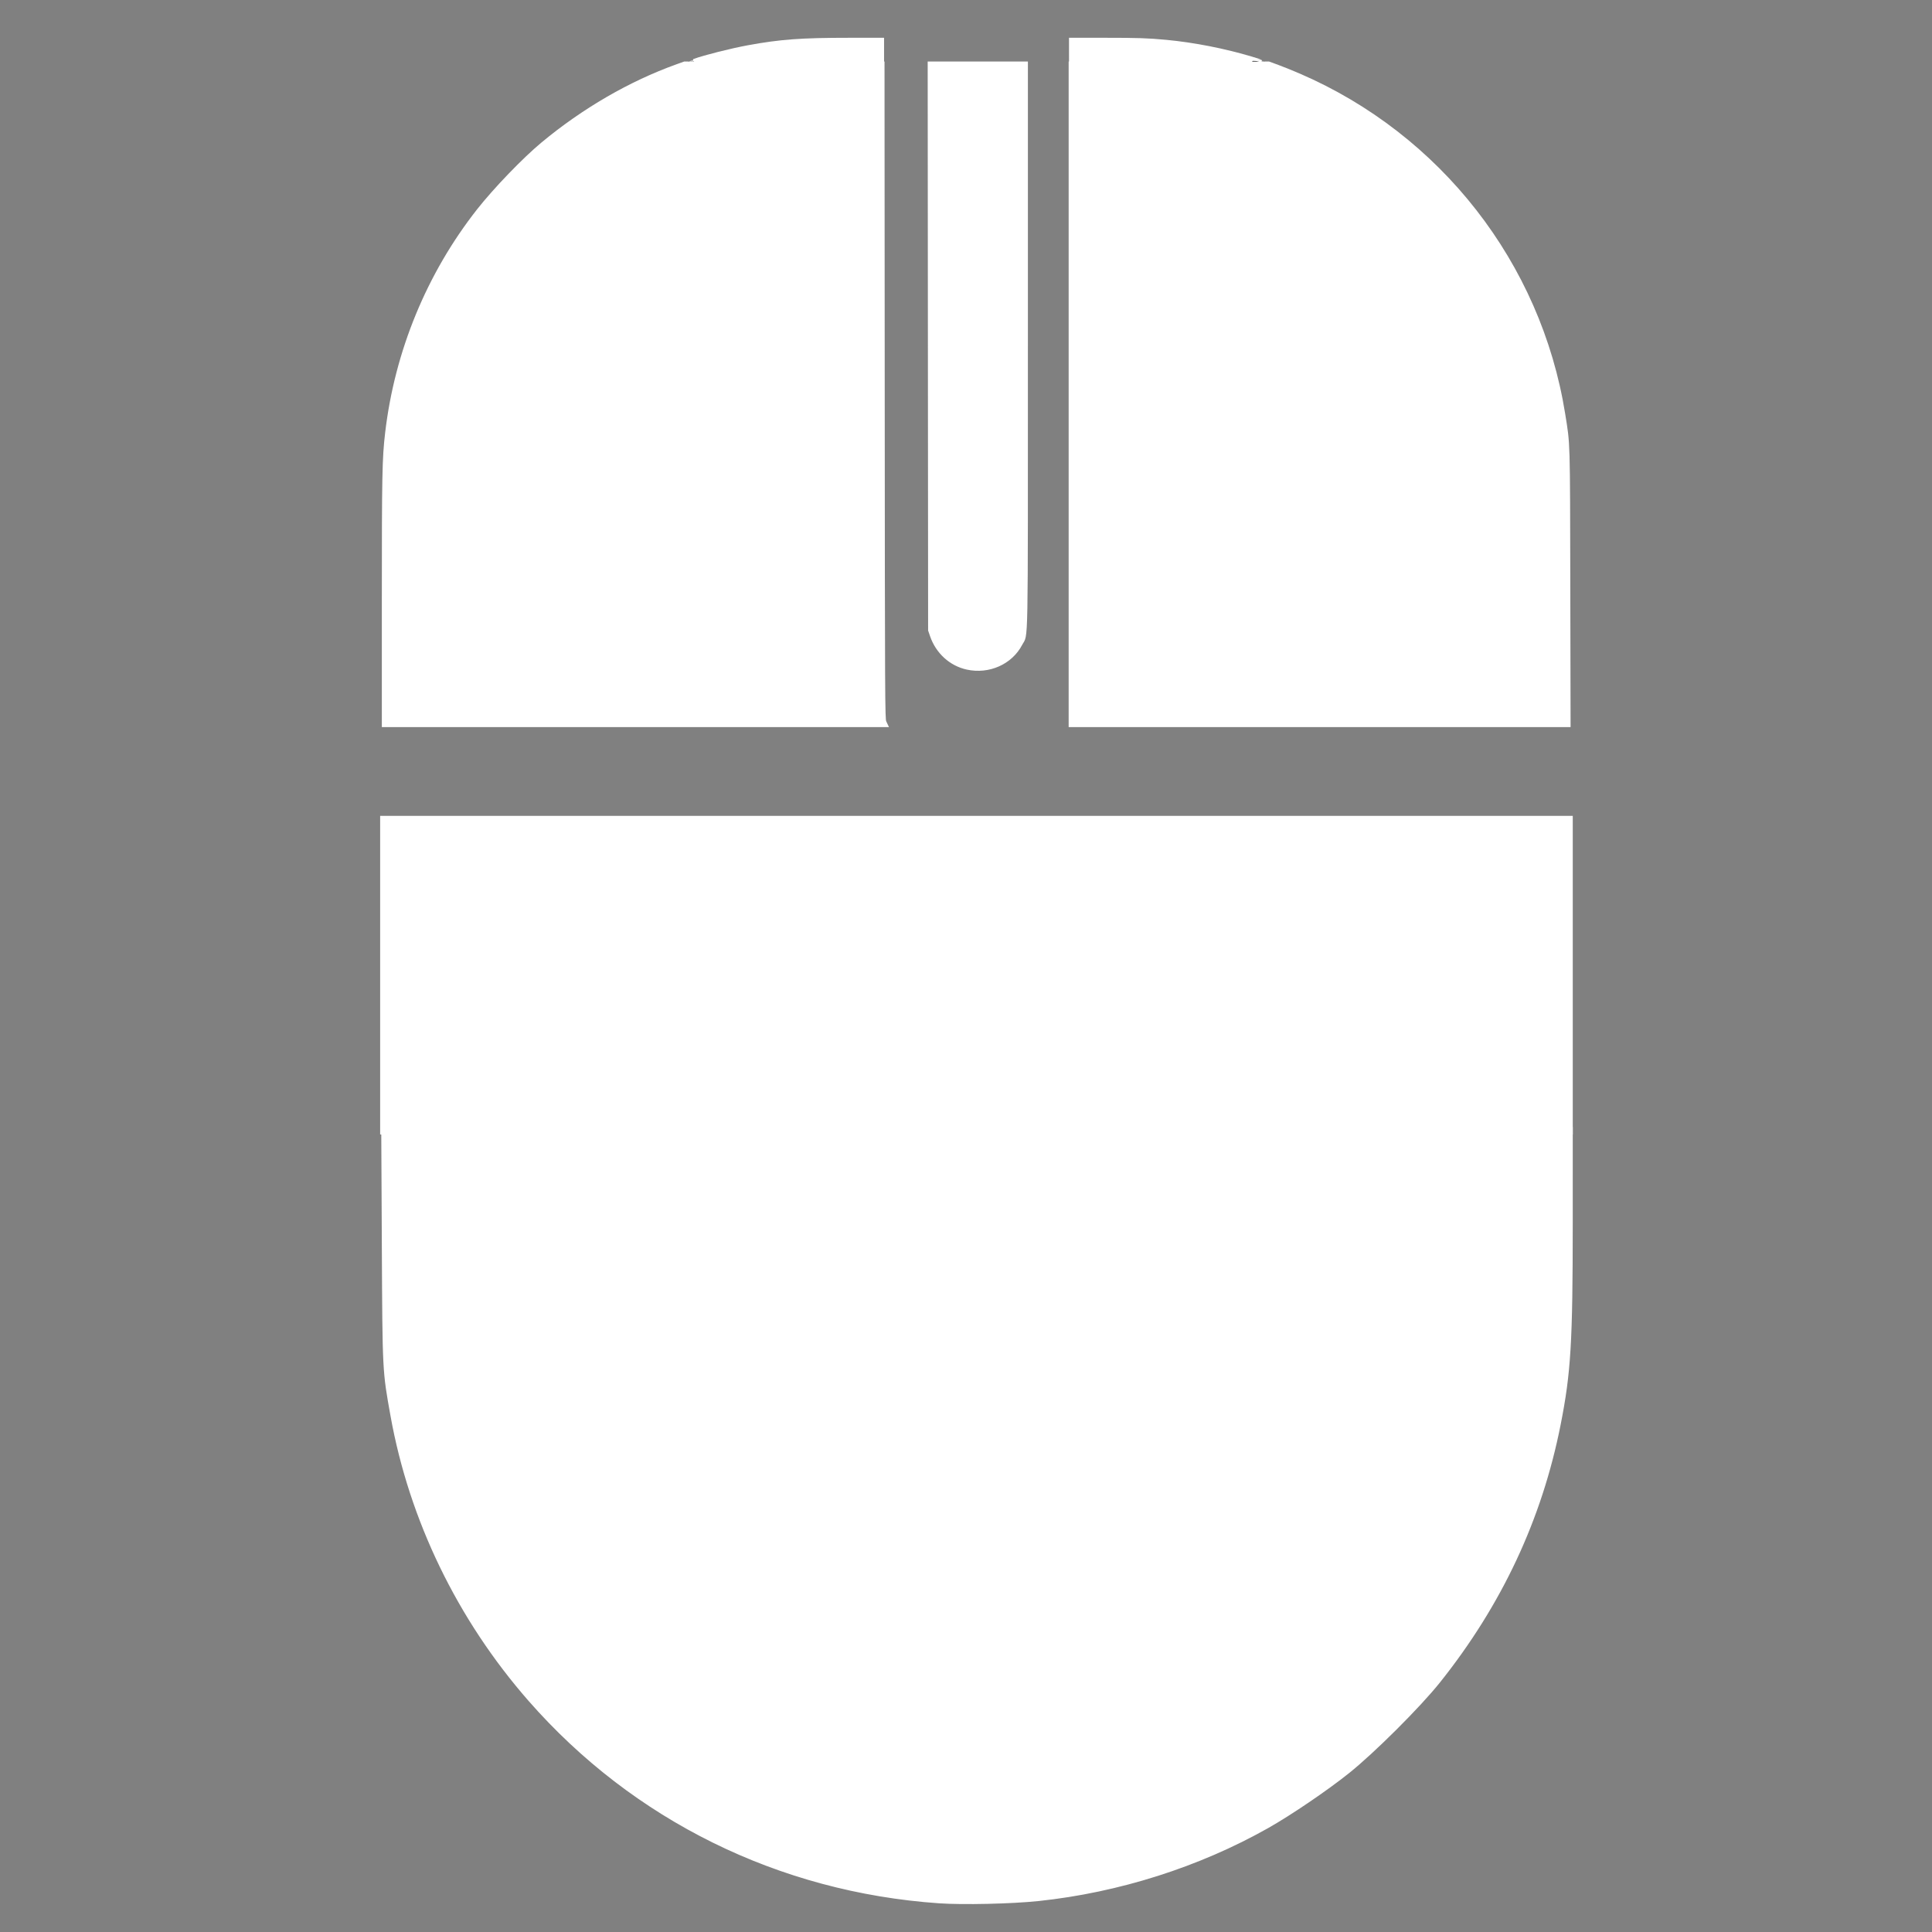 <?xml version="1.0" encoding="UTF-8" standalone="no"?>
<svg
   xmlns:dc="http://purl.org/dc/elements/1.1/"
   xmlns:cc="http://creativecommons.org/ns#"
   xmlns:rdf="http://www.w3.org/1999/02/22-rdf-syntax-ns#"
   xmlns:svg="http://www.w3.org/2000/svg"
   xmlns="http://www.w3.org/2000/svg"
   xmlns:sodipodi="http://sodipodi.sourceforge.net/DTD/sodipodi-0.dtd"
   xmlns:inkscape="http://www.inkscape.org/namespaces/inkscape"
   inkscape:version="1.0 (4035a4fb49, 2020-05-01)"
   sodipodi:docname="mouse-white.svg"
   xml:space="preserve"
   style="enable-background:new 0 0 452.963 452.963;"
   viewBox="0 0 452.963 452.963"
   y="0px"
   x="0px"
   id="Capa_1"
   version="1.1"><rect x="0" y="0" width="452.963" height="452.963" fill="#808080" stroke="none"/><defs
   id="defs939" /><sodipodi:namedview
   inkscape:current-layer="Capa_1"
   inkscape:window-maximized="1"
   inkscape:window-y="-9"
   inkscape:window-x="-9"
   inkscape:cy="174.54389"
   inkscape:cx="254.41255"
   inkscape:zoom="1.4142136"
   inkscape:pagecheckerboard="false"
   showgrid="true"
   id="namedview937"
   inkscape:window-height="1001"
   inkscape:window-width="1920"
   inkscape:pageshadow="2"
   inkscape:pageopacity="0"
   guidetolerance="10"
   gridtolerance="10"
   objecttolerance="10"
   borderopacity="1"
   bordercolor="#666666"
   pagecolor="#ff00ff"
   inkscape:document-rotation="0"><inkscape:grid
     id="grid945"
     type="xygrid" /></sodipodi:namedview>
<g
   id="g898"
   transform="matrix(1.4,0,0,1.4,-80.11,-188.374)">
	<g
   id="g896">
		<g
   id="g894">
			<path
   id="path888"
   d="m 121.473,353.698 c 0,54.823 44.443,99.265 99.265,99.265 54.823,0 99.265,-44.443 99.265,-99.265 v -82.024 h -198.53 z" />
			<path
   id="path890"
   d="m 121.473,256 h 84.114 c 0,-0.522 -0.522,-1.045 -0.522,-1.567 V 141.061 h -9.404 c -41.26,0.284 -74.478,33.963 -74.193,75.224 10e-4,0.177 0.003,0.354 0.006,0.532 V 256 Z" />
			<path
   id="path892"
   d="m 246.348,141.067 c -0.177,-0.003 -0.354,-0.004 -0.532,-0.006 h -9.404 V 256 h 83.592 v -39.184 c 0.578,-41.257 -32.399,-75.171 -73.656,-75.749 z" />
		</g>
	</g>
</g>

<g
   id="g906">
</g>
<g
   id="g908">
</g>
<g
   id="g910">
</g>
<g
   id="g912">
</g>
<g
   id="g914">
</g>
<g
   id="g916">
</g>
<g
   id="g918">
</g>
<g
   id="g920">
</g>
<g
   id="g922">
</g>
<g
   id="g924">
</g>
<g
   id="g926">
</g>
<g
   id="g928">
</g>
<g
   id="g930">
</g>
<g
   id="g932">
</g>
<g
   id="g934">
</g>
<path
   id="path951"
   d="m 90.001,141.014 c 10e-4,-29.733 0.075,-33.545 0.771,-39.492 2.225,-19.018 9.708,-37.203 21.457,-52.146 3.863,-4.913 10.663,-11.973 15.018,-15.592 9.599,-7.976 20.51,-14.301 31.478,-18.247 l 1.775,-0.639 h 23.2 23.2 l 0.048,76.835 c 0.046,72.943 0.065,76.871 0.385,77.551 L 207.671,170 H 148.835 90 Z"
   style="fill:#ffffff;stroke:#ffffff;stroke-width:0.954;stroke-linecap:square" /><path
   id="path953"
   d="m 226.781,156.524 c -3.835,-0.832 -6.96,-3.675 -8.28,-7.535 l -0.425,-1.242 -0.05,-66.425 -0.05,-66.425 h 11.272 11.272 l -0.003,66.138 c -0.003,73.381 0.109,67.266 -1.289,69.939 -2.28,4.356 -7.408,6.642 -12.448,5.549 z"
   style="fill:#ffffff;stroke:#ffffff;stroke-width:0.954;stroke-linecap:square" /><path
   id="path955"
   d="M 251.026,92.449 V 14.898 h 23.209 23.209 l 2.148,0.789 c 1.181,0.434 3.437,1.347 5.013,2.029 32.84,14.205 56.241,44.202 61.877,79.317 1.193,7.433 1.136,5.508 1.204,40.733 L 367.749,170 h -58.361 -58.362 z"
   style="fill:#ffffff;stroke:#ffffff;stroke-width:0.954;stroke-linecap:square" /><path
   id="path957"
   d="m 90,228.633 v -36.476 h 138.932 138.932 v 36.476 36.476 H 228.932 90 Z"
   style="fill:#ffffff;stroke:#ffffff;stroke-width:1.748;stroke-linecap:square;stroke-miterlimit:4;stroke-dasharray:none" /><path
   id="path959"
   d="M 250.969,11.759 V 9.193 l 7.868,6.3e-4 c 7.848,6.3e-4 10.338,0.083 14.554,0.481 6.482,0.612 13.628,2.01 19.989,3.911 1.151,0.344 2.118,0.651 2.15,0.683 0.032,0.032 -9.982,0.057 -22.252,0.057 h -22.309 z"
   style="fill:#ffffff;stroke:#ffffff;stroke-width:0.674;stroke-linecap:square" /><path
   id="path963"
   d="m 162.837,14.105 c 2.211,-0.824 8.601,-2.432 12.556,-3.159 7.538,-1.387 12.449,-1.75 23.743,-1.751 l 7.8,-10e-4 v 2.566 2.566 l -22.32,-0.01 c -19.933,-0.008 -22.262,-0.031 -21.78,-0.211 z"
   style="fill:#ffffff;stroke:#ffffff;stroke-width:0.674;stroke-linecap:square" /><path
   id="path965"
   d="m 162.036,14.272 c 0.227,-0.075 0.413,-0.136 0.415,-0.136 0.001,-1.2e-4 0.003,0.025 0.003,0.057 2.1e-4,0.031 0.008,0.067 0.018,0.08 0.01,0.013 0.018,0.049 0.018,0.081 v 0.057 l -0.433,-10e-4 -0.433,-10e-4 z"
   style="fill:#ffffff;stroke:#ffffff;stroke-width:0.06;stroke-linecap:square" /><path
   id="path969"
   d="m 295.84,14.409 c 0.011,-0.025 0.024,-0.073 0.027,-0.099 0.003,-0.016 0.006,-0.029 0.007,-0.029 9.9e-4,4e-5 0.096,0.031 0.209,0.068 l 0.205,0.068 -0.226,1.9e-4 c -0.213,1.6e-4 -0.226,-3.7e-4 -0.222,-0.01 z"
   style="fill:#ffffff;stroke:#ffffff;stroke-width:0.027;stroke-linecap:square" /><path
   id="path971"
   d="m 220.191,445.36 c -37.304,-2.594 -71.232,-19.329 -95.615,-47.162 -16.573,-18.918 -27.791,-42.076 -32.158,-66.38 -1.891,-10.525 -1.872,-10.163 -2.019,-39.32 l -0.138,-27.388 h 138.801 138.801 l -0.003,21.613 c -0.004,27.988 -0.427,35.034 -2.828,47.163 -4.364,22.038 -13.683,41.936 -28.114,60.026 -4.579,5.74 -15.269,16.401 -21.206,21.148 -5.019,4.013 -13.484,9.763 -18.776,12.754 -16.055,9.075 -34.841,15.05 -53.512,17.02 -6.236,0.658 -17.63,0.916 -23.234,0.527 z"
   style="fill:#ffffff;stroke:#ffffff;stroke-width:1.748;stroke-linecap:square" /></svg>
